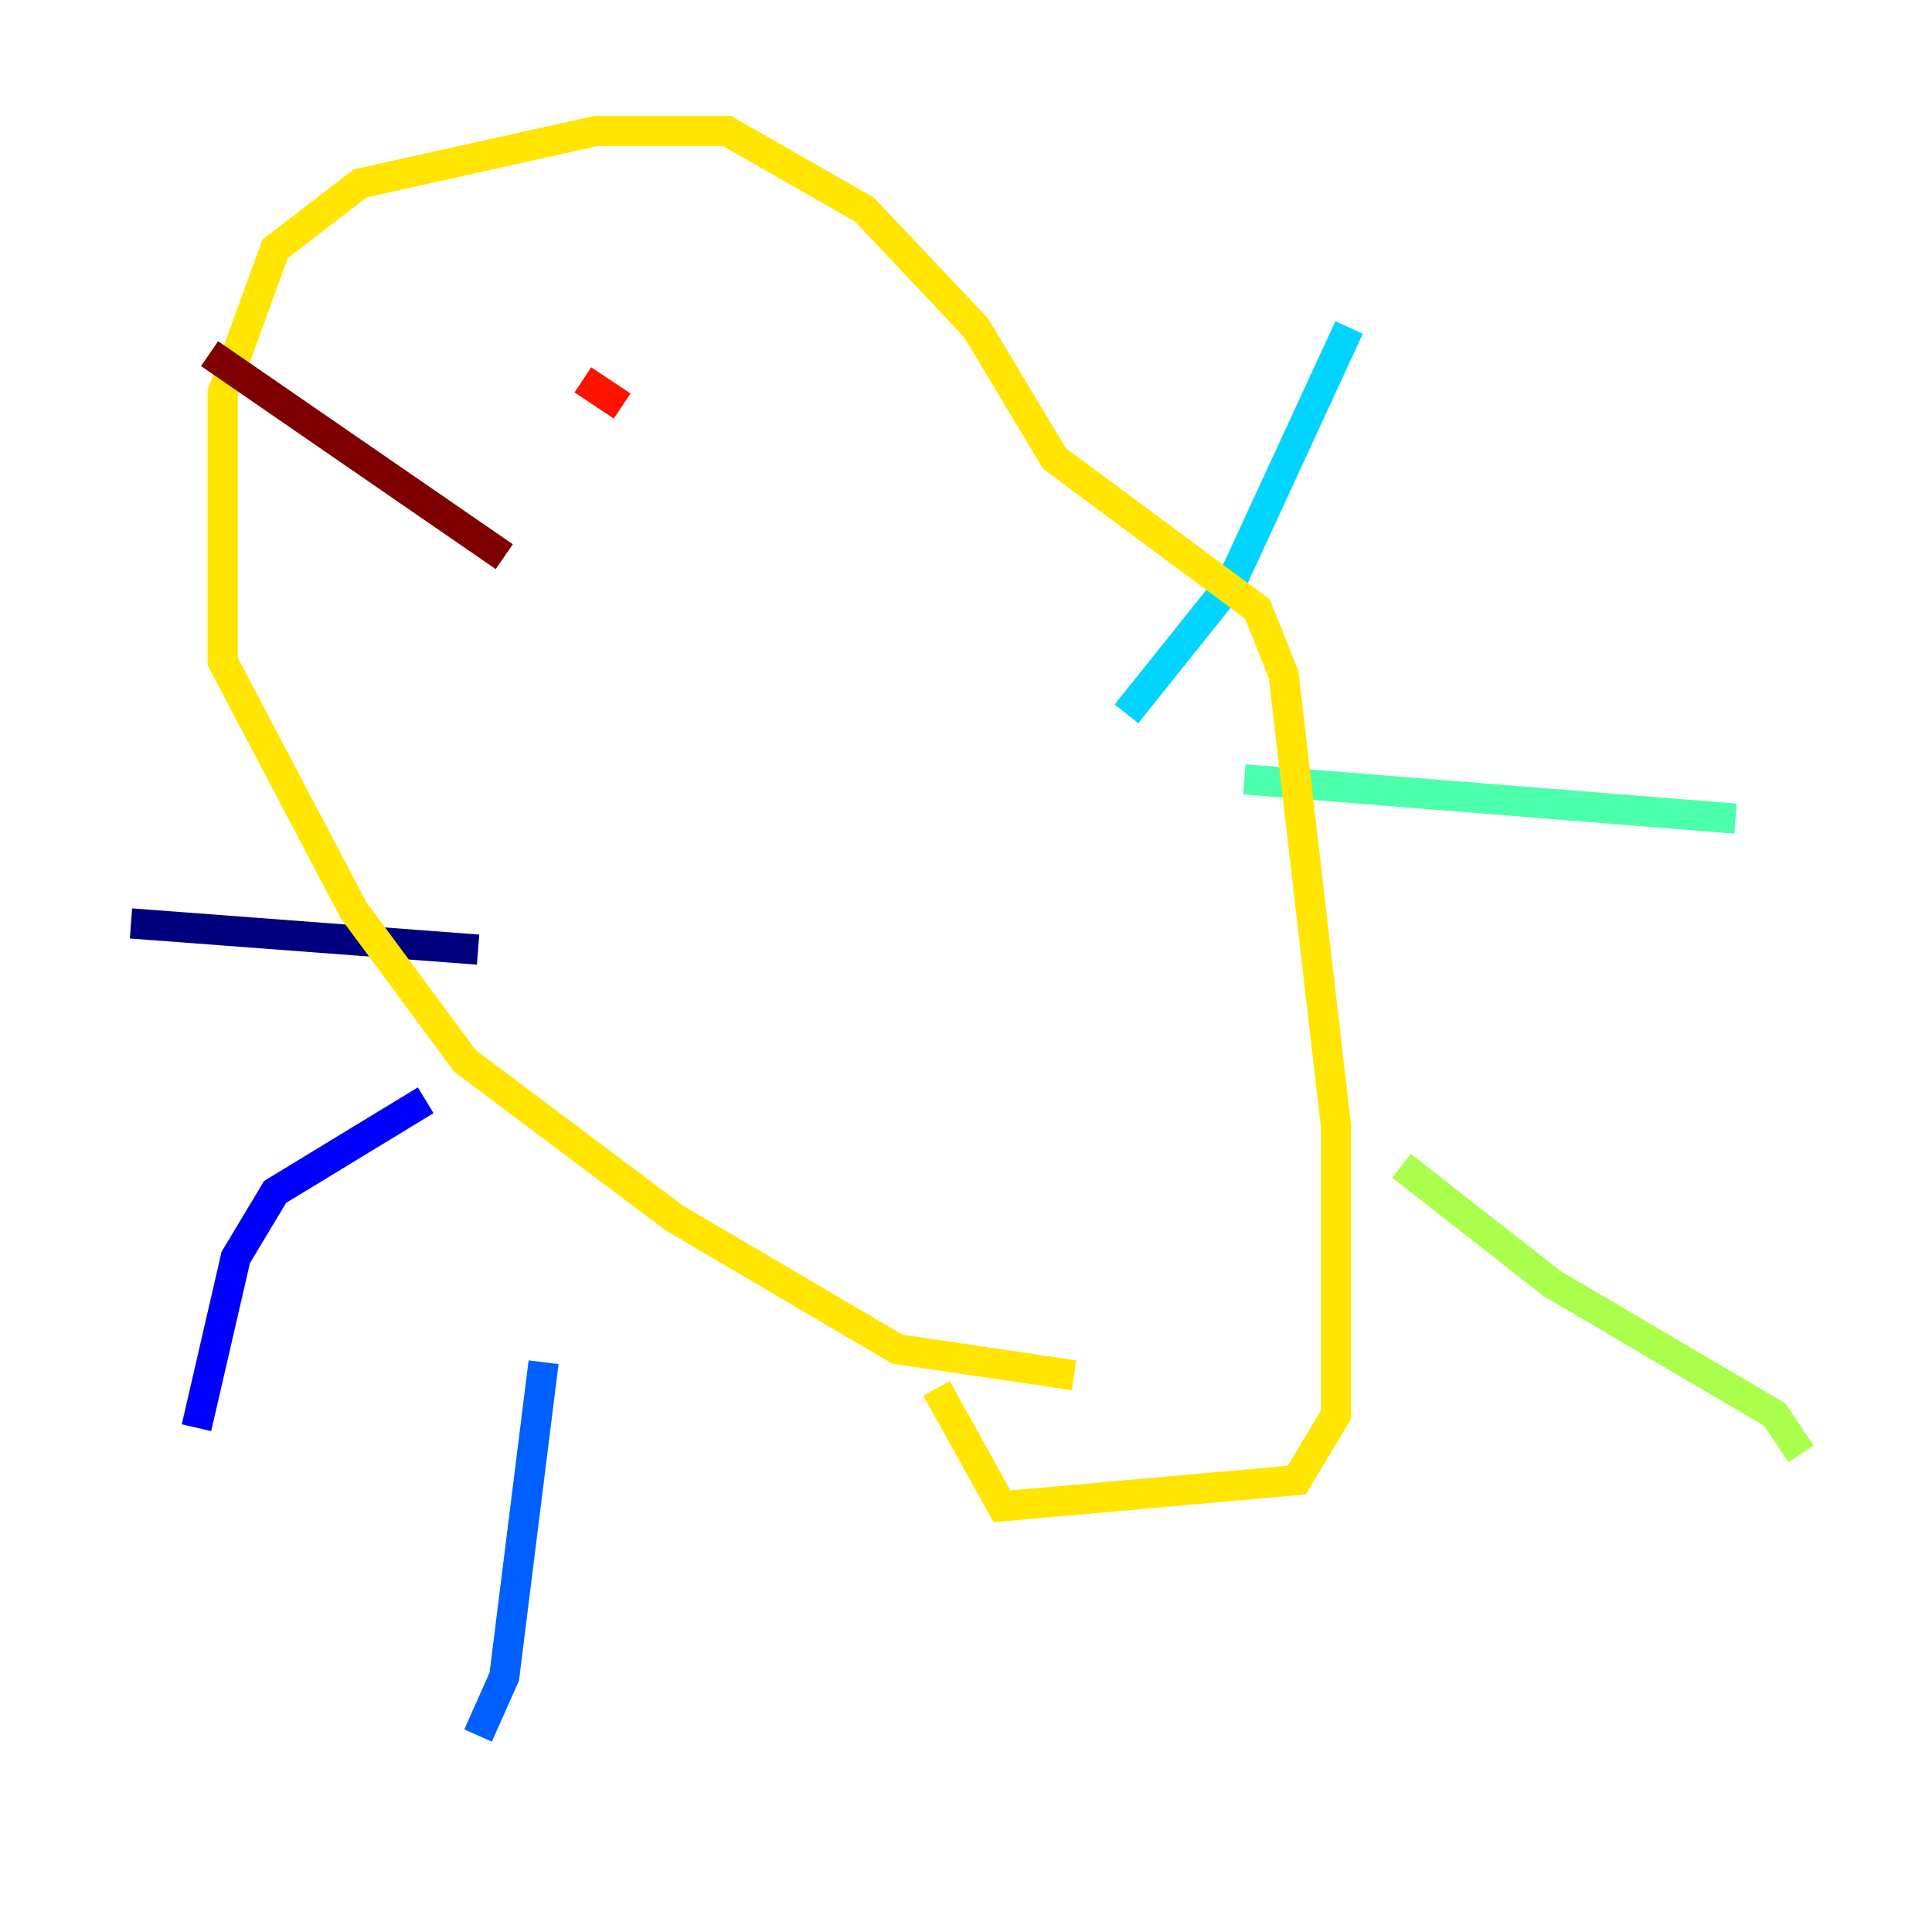 <?xml version="1.0" encoding="utf-8" ?>
<svg baseProfile="tiny" height="128" version="1.2" viewBox="0,0,128,128" width="128" xmlns="http://www.w3.org/2000/svg" xmlns:ev="http://www.w3.org/2001/xml-events" xmlns:xlink="http://www.w3.org/1999/xlink"><defs /><polyline fill="none" points="31.675,62.915 8.678,61.18" stroke="#00007f" stroke-width="2" /><polyline fill="none" points="28.203,72.895 18.224,78.969 15.62,83.308 13.017,94.59" stroke="#0000fe" stroke-width="2" /><polyline fill="none" points="36.014,90.251 33.41,111.078 31.675,114.983" stroke="#0060ff" stroke-width="2" /><polyline fill="none" points="74.63,47.295 81.573,38.617 89.383,21.695" stroke="#00d4ff" stroke-width="2" /><polyline fill="none" points="82.441,51.634 114.983,54.237" stroke="#4cffaa" stroke-width="2" /><polyline fill="none" points="92.854,77.234 102.834,85.044 117.586,93.722 119.322,96.325" stroke="#aaff4c" stroke-width="2" /><polyline fill="none" points="71.159,91.119 59.444,89.383 44.691,80.705 30.807,70.291 23.43,60.312 14.752,43.824 14.752,26.034 18.224,16.488 23.864,12.149 39.485,8.678 48.163,8.678 57.275,13.885 64.651,21.695 69.858,30.373 83.308,40.352 85.044,44.691 88.515,74.63 88.515,93.722 85.912,98.061 66.386,99.797 62.047,91.986" stroke="#ffe500" stroke-width="2" /><polyline fill="none" points="36.014,25.166 36.014,25.166" stroke="#ff7a00" stroke-width="2" /><polyline fill="none" points="38.617,25.166 41.22,26.902" stroke="#fe1200" stroke-width="2" /><polyline fill="none" points="13.885,23.43 33.41,36.881" stroke="#7f0000" stroke-width="2" /></svg>